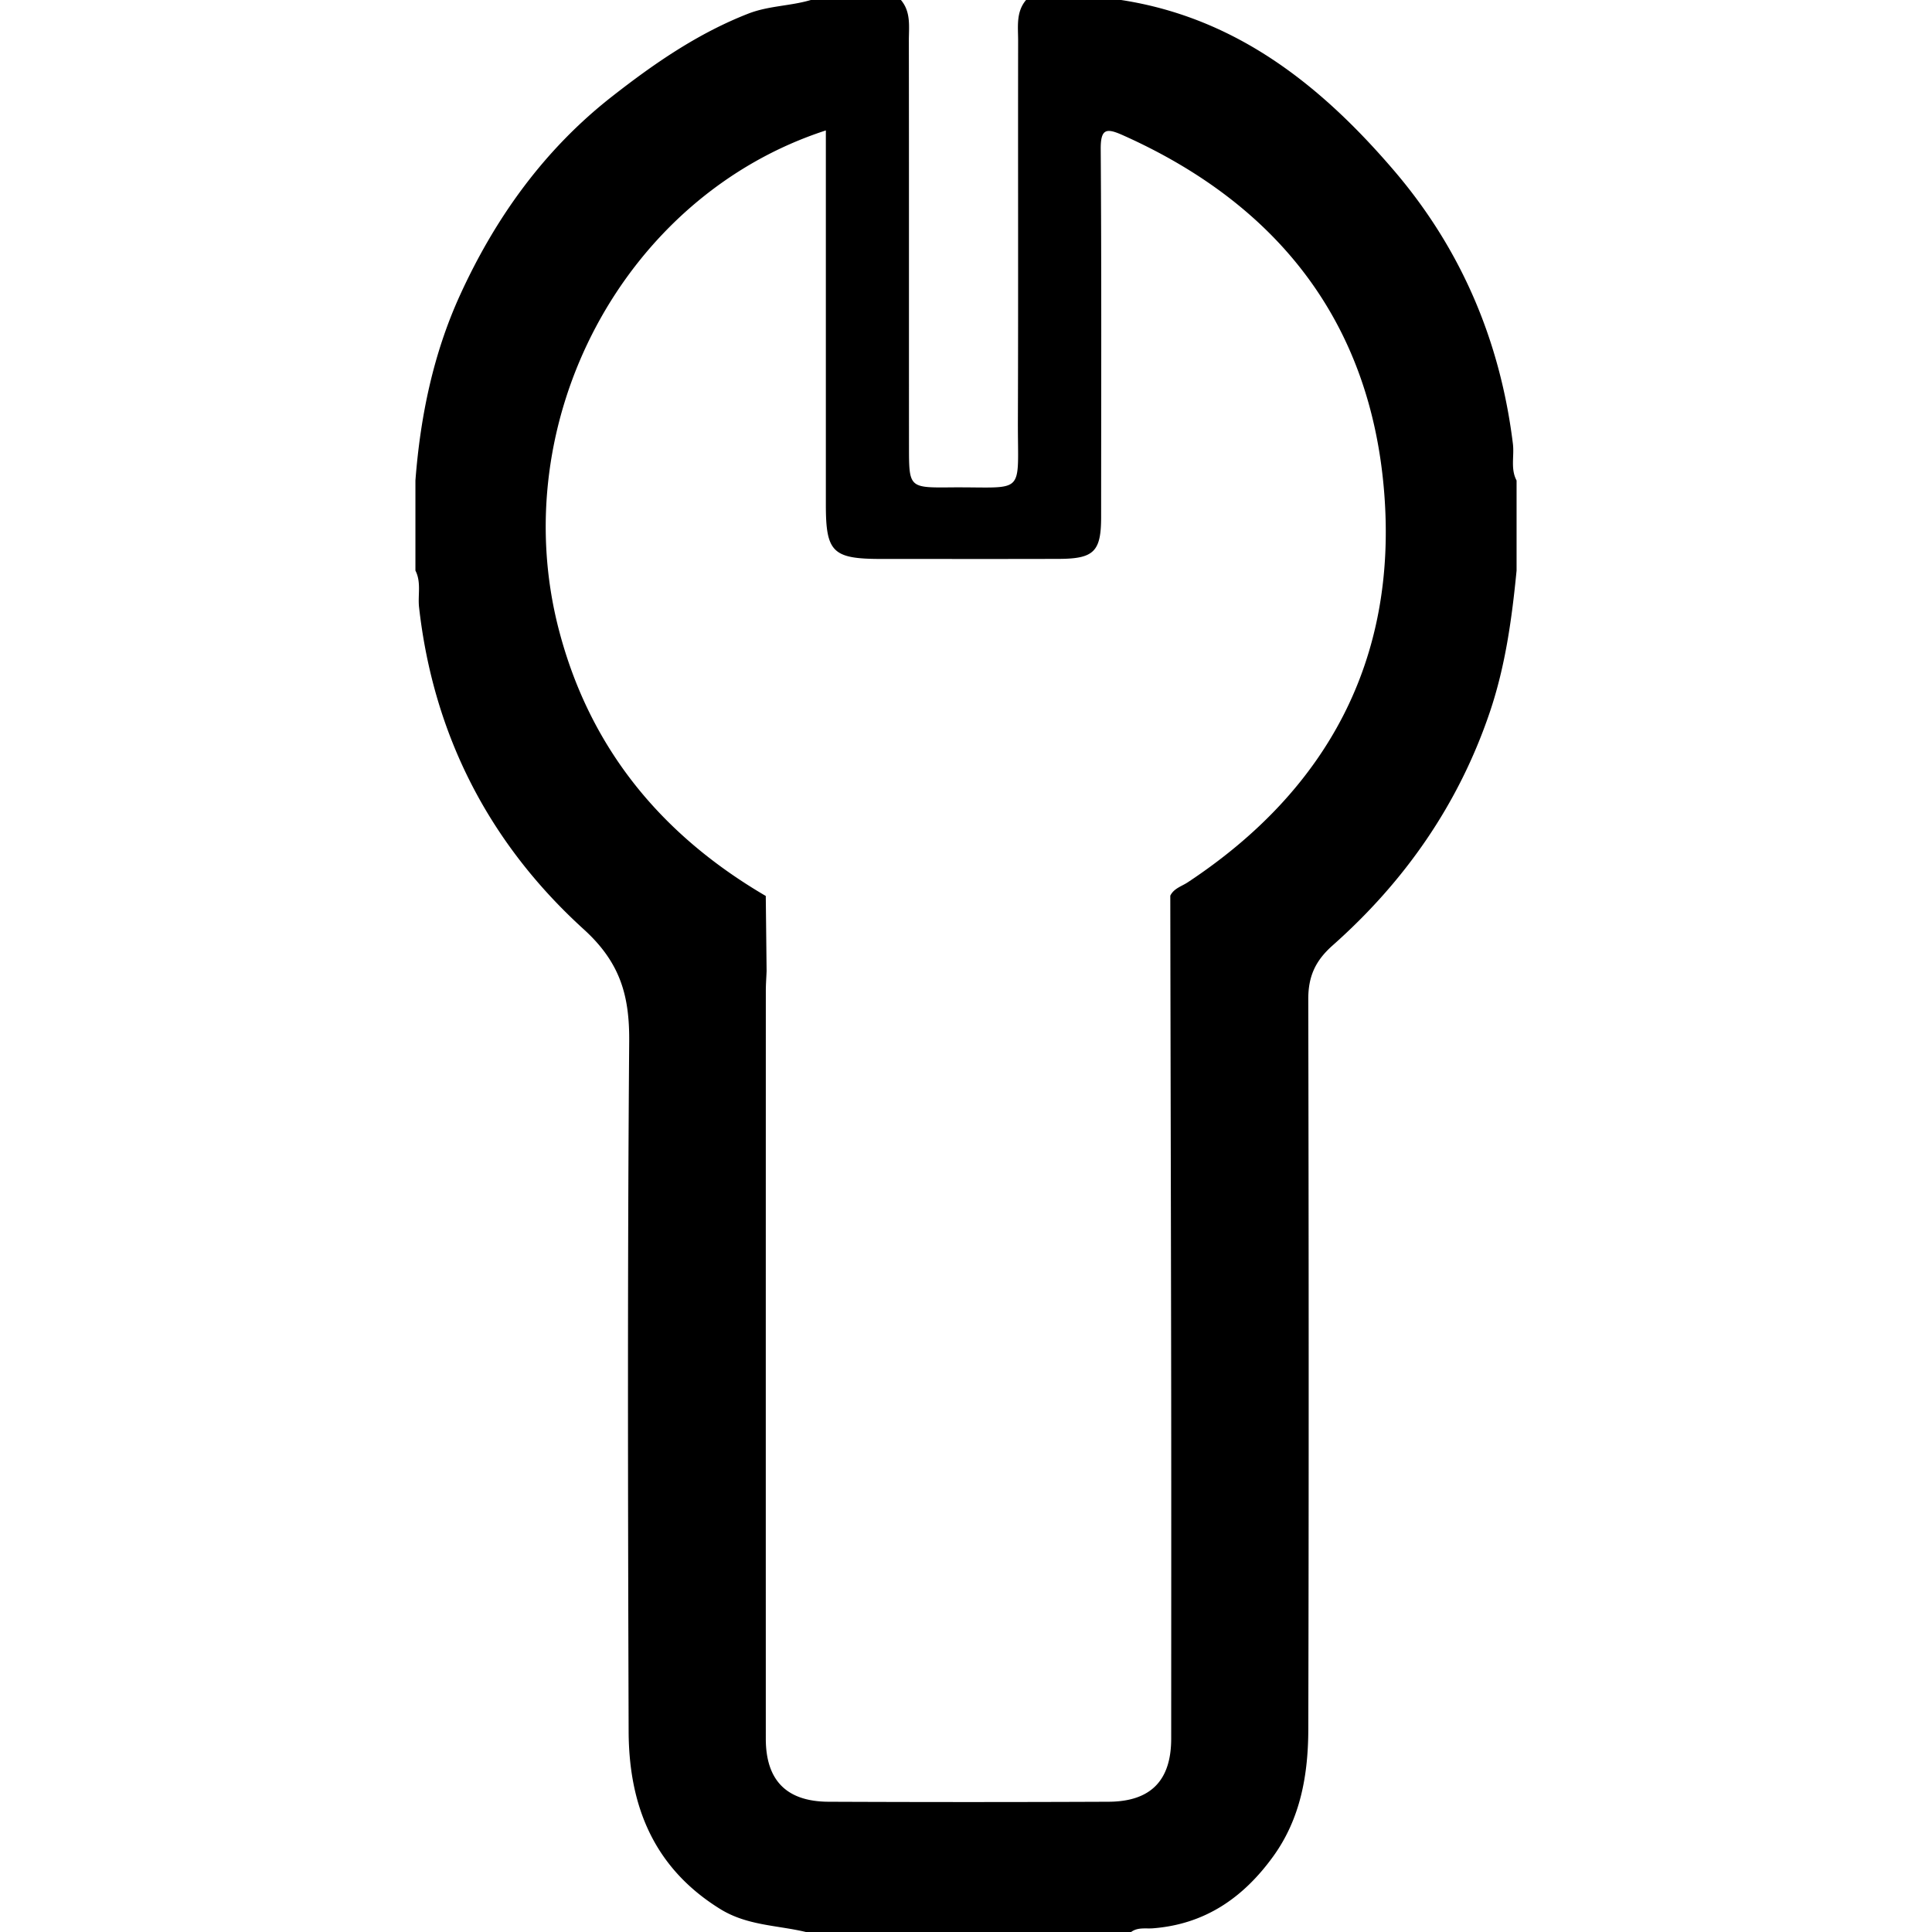 <svg xmlns="http://www.w3.org/2000/svg" viewBox="0 0 1024 1024"><path d="M801.874 235.264c-6.697-54.589-27.474-103.322-63.037-144.876C700.335 45.393 655.361 9.42 594.238 0h-50.401c-5.417 6.39-4.198 14.162-4.209 21.545-.102 67.052.113 134.103-.123 201.155-.154 40.94 4.792 35.226-36.116 35.625-21.412.215-21.586-.113-21.606-21.074-.041-71.895.031-143.8-.072-215.706 0-7.383 1.208-15.155-4.198-21.545h-47.759c-10.875 3.236-22.344 3-33.239 7.26-26.726 10.445-49.92 26.501-72.161 43.909-35.799 28.017-61.737 64.102-80.507 105.196-14.213 31.109-21.043 64.256-23.665 98.304v47.749c3.195 6.216 1.208 12.995 1.935 19.476 7.629 67.932 37.376 125.297 87.265 170.639 19.405 17.633 24.3 35.195 24.105 59.484-.942 121.836-.666 243.702-.297 365.548.113 39.301 13.158 72.325 48.517 94.239 14.285 8.847 30.167 8.55 45.394 12.186h172.431c3.482-2.601 7.741-1.659 11.52-1.946 27.597-2.14 47.841-16.159 63.662-37.96 14.725-20.275 18.668-43.704 18.719-67.748.297-128.911.236-257.823-.02-386.734-.02-11.971 3.656-20.316 12.902-28.508 38.298-33.976 66.806-74.813 83.343-123.72 8.243-24.402 11.684-49.551 14.162-74.957v-47.749c-3.297-6.164-1.157-12.943-1.946-19.405zM629.555 467.63c-3.226 2.14-7.363 3.205-9.277 7.096l.061 40.038c.143 75.069.328 150.149.42 225.219.061 60.518.02 121.027 0 181.545-.01 22.149-10.803 33.331-33.198 33.434-49.459.215-98.939.215-148.398 0-22.344-.102-33.26-11.366-33.27-33.434-.02-132.065-.01-264.131.01-396.186 0-3.533.266-7.045.41-10.568a52427.34 52427.34 0 0 0-.44-39.895c-55.439-32.43-93.409-78.418-109.711-141.261C267.47 223.026 330.589 103.925 437.72 69.129V267.549c0 25.139 3.625 28.692 29.225 28.703 31.365 0 62.73.061 94.116-.031 18.78-.051 22.559-3.84 22.559-22.262.02-64.952.236-129.905-.215-194.847-.082-11.008 3-11.336 11.684-7.465 82.381 36.772 131.441 99.451 138.568 189.481 6.984 88.289-29.952 157.512-104.1 206.5z"/></svg>